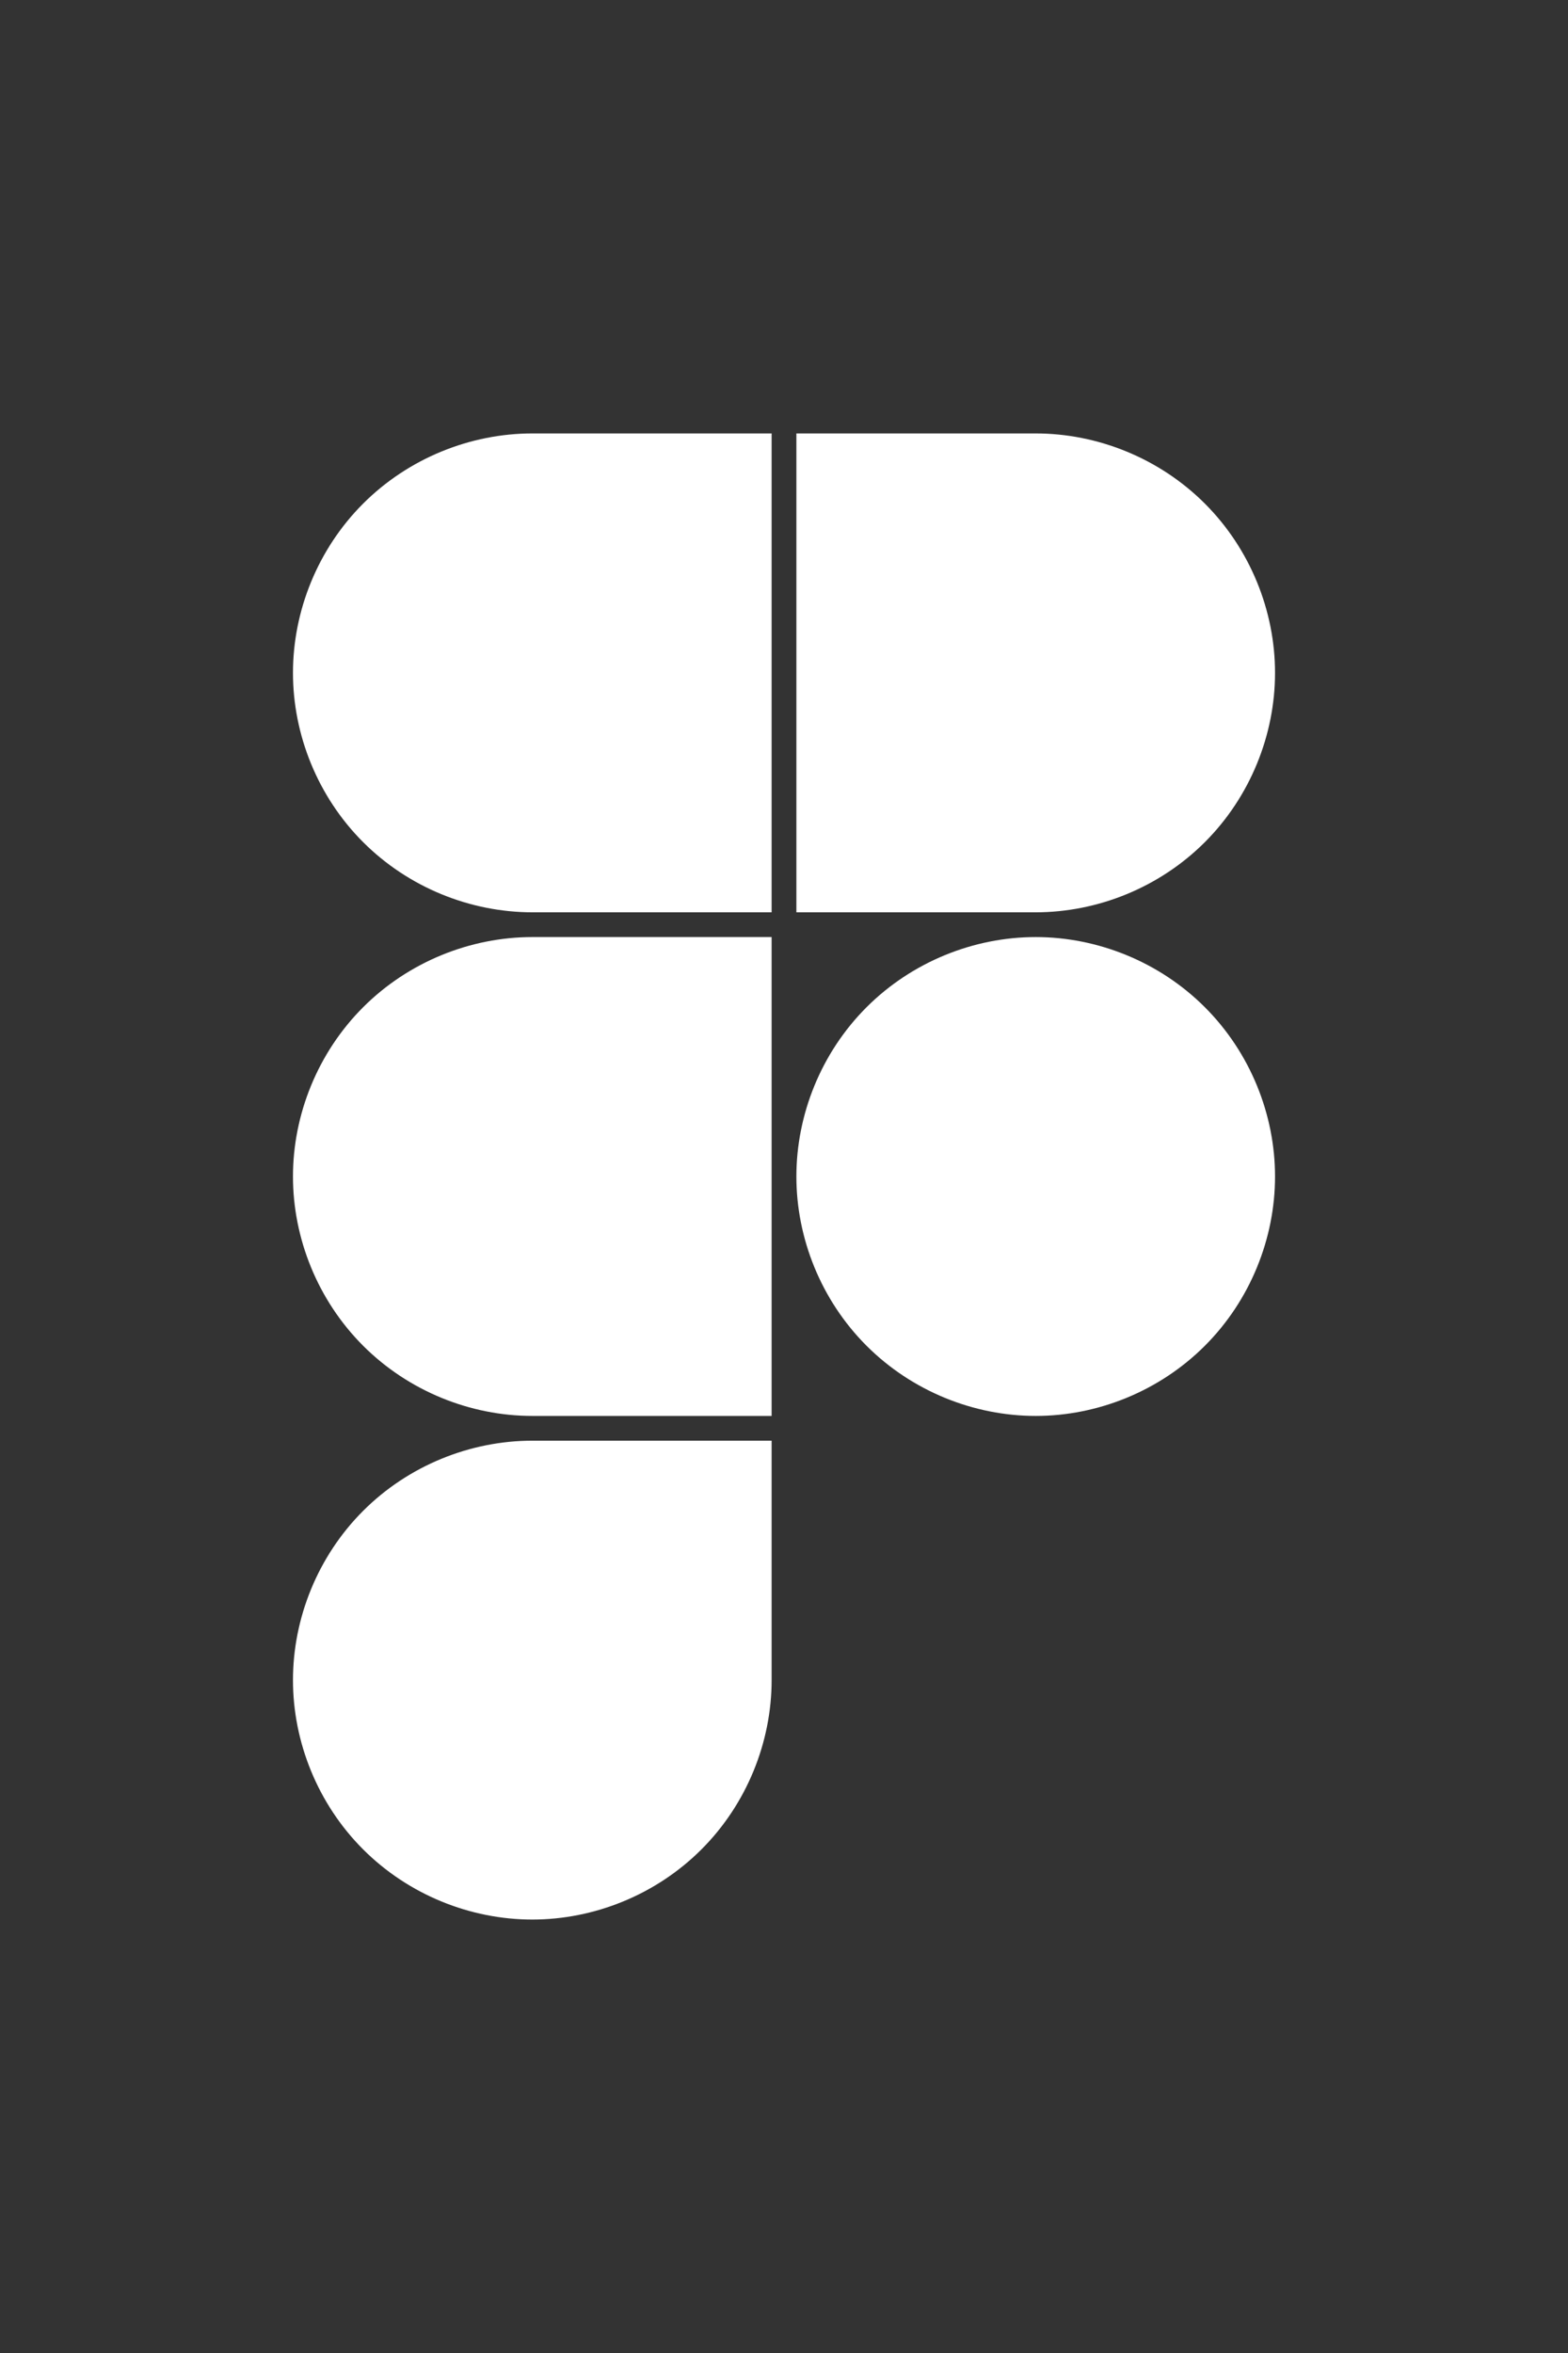 <?xml version="1.0" encoding="utf-8"?>
<!-- Generator: Adobe Illustrator 26.5.0, SVG Export Plug-In . SVG Version: 6.00 Build 0)  -->
<svg version="1.1" id="Camada_1" xmlns="http://www.w3.org/2000/svg" xmlns:xlink="http://www.w3.org/1999/xlink" x="0px" y="0px"
	 viewBox="0 0 38 57" style="enable-background:new 0 0 38 57;" xml:space="preserve">
<rect x="0" y="0" width="38" height="57" fill="#333333" stroke="none"/>
<style type="text/css">
	.st0{fill:#FFFFFF;}
</style>
<path class="st0" d="M19.3,28.5c0-1.5,0.6-3,1.7-4.1c1.1-1.1,2.6-1.7,4.1-1.7s3,0.6,4.1,1.7c1.1,1.1,1.7,2.6,1.7,4.1s-0.6,3-1.7,4.1
	c-1.1,1.1-2.6,1.7-4.1,1.7s-3-0.6-4.1-1.7C19.9,31.5,19.3,30,19.3,28.5z"/>
<path class="st0" d="M8.8,44.8c-1.1-1.1-1.7-2.6-1.7-4.1c0-1.5,0.6-3,1.7-4.1c1.1-1.1,2.6-1.7,4.1-1.7h5.8v5.8c0,1.5-0.6,3-1.7,4.1
	c-1.1,1.1-2.6,1.7-4.1,1.7C11.4,46.5,9.9,45.9,8.8,44.8z"/>
<path class="st0" d="M25.1,22.1h-5.8V10.5h5.8c1.5,0,3,0.6,4.1,1.7c1.1,1.1,1.7,2.6,1.7,4.1c0,1.5-0.6,3-1.7,4.1
	C28.1,21.5,26.6,22.1,25.1,22.1z"/>
<path class="st0" d="M8.8,20.4c-1.1-1.1-1.7-2.6-1.7-4.1c0-1.5,0.6-3,1.7-4.1s2.6-1.7,4.1-1.7h5.8v11.6h-5.8
	C11.4,22.1,9.9,21.5,8.8,20.4z"/>
<path class="st0" d="M8.8,32.6c-1.1-1.1-1.7-2.6-1.7-4.1s0.6-3,1.7-4.1c1.1-1.1,2.6-1.7,4.1-1.7h5.8v11.6h-5.8
	C11.4,34.3,9.9,33.7,8.8,32.6z"/>
</svg>
